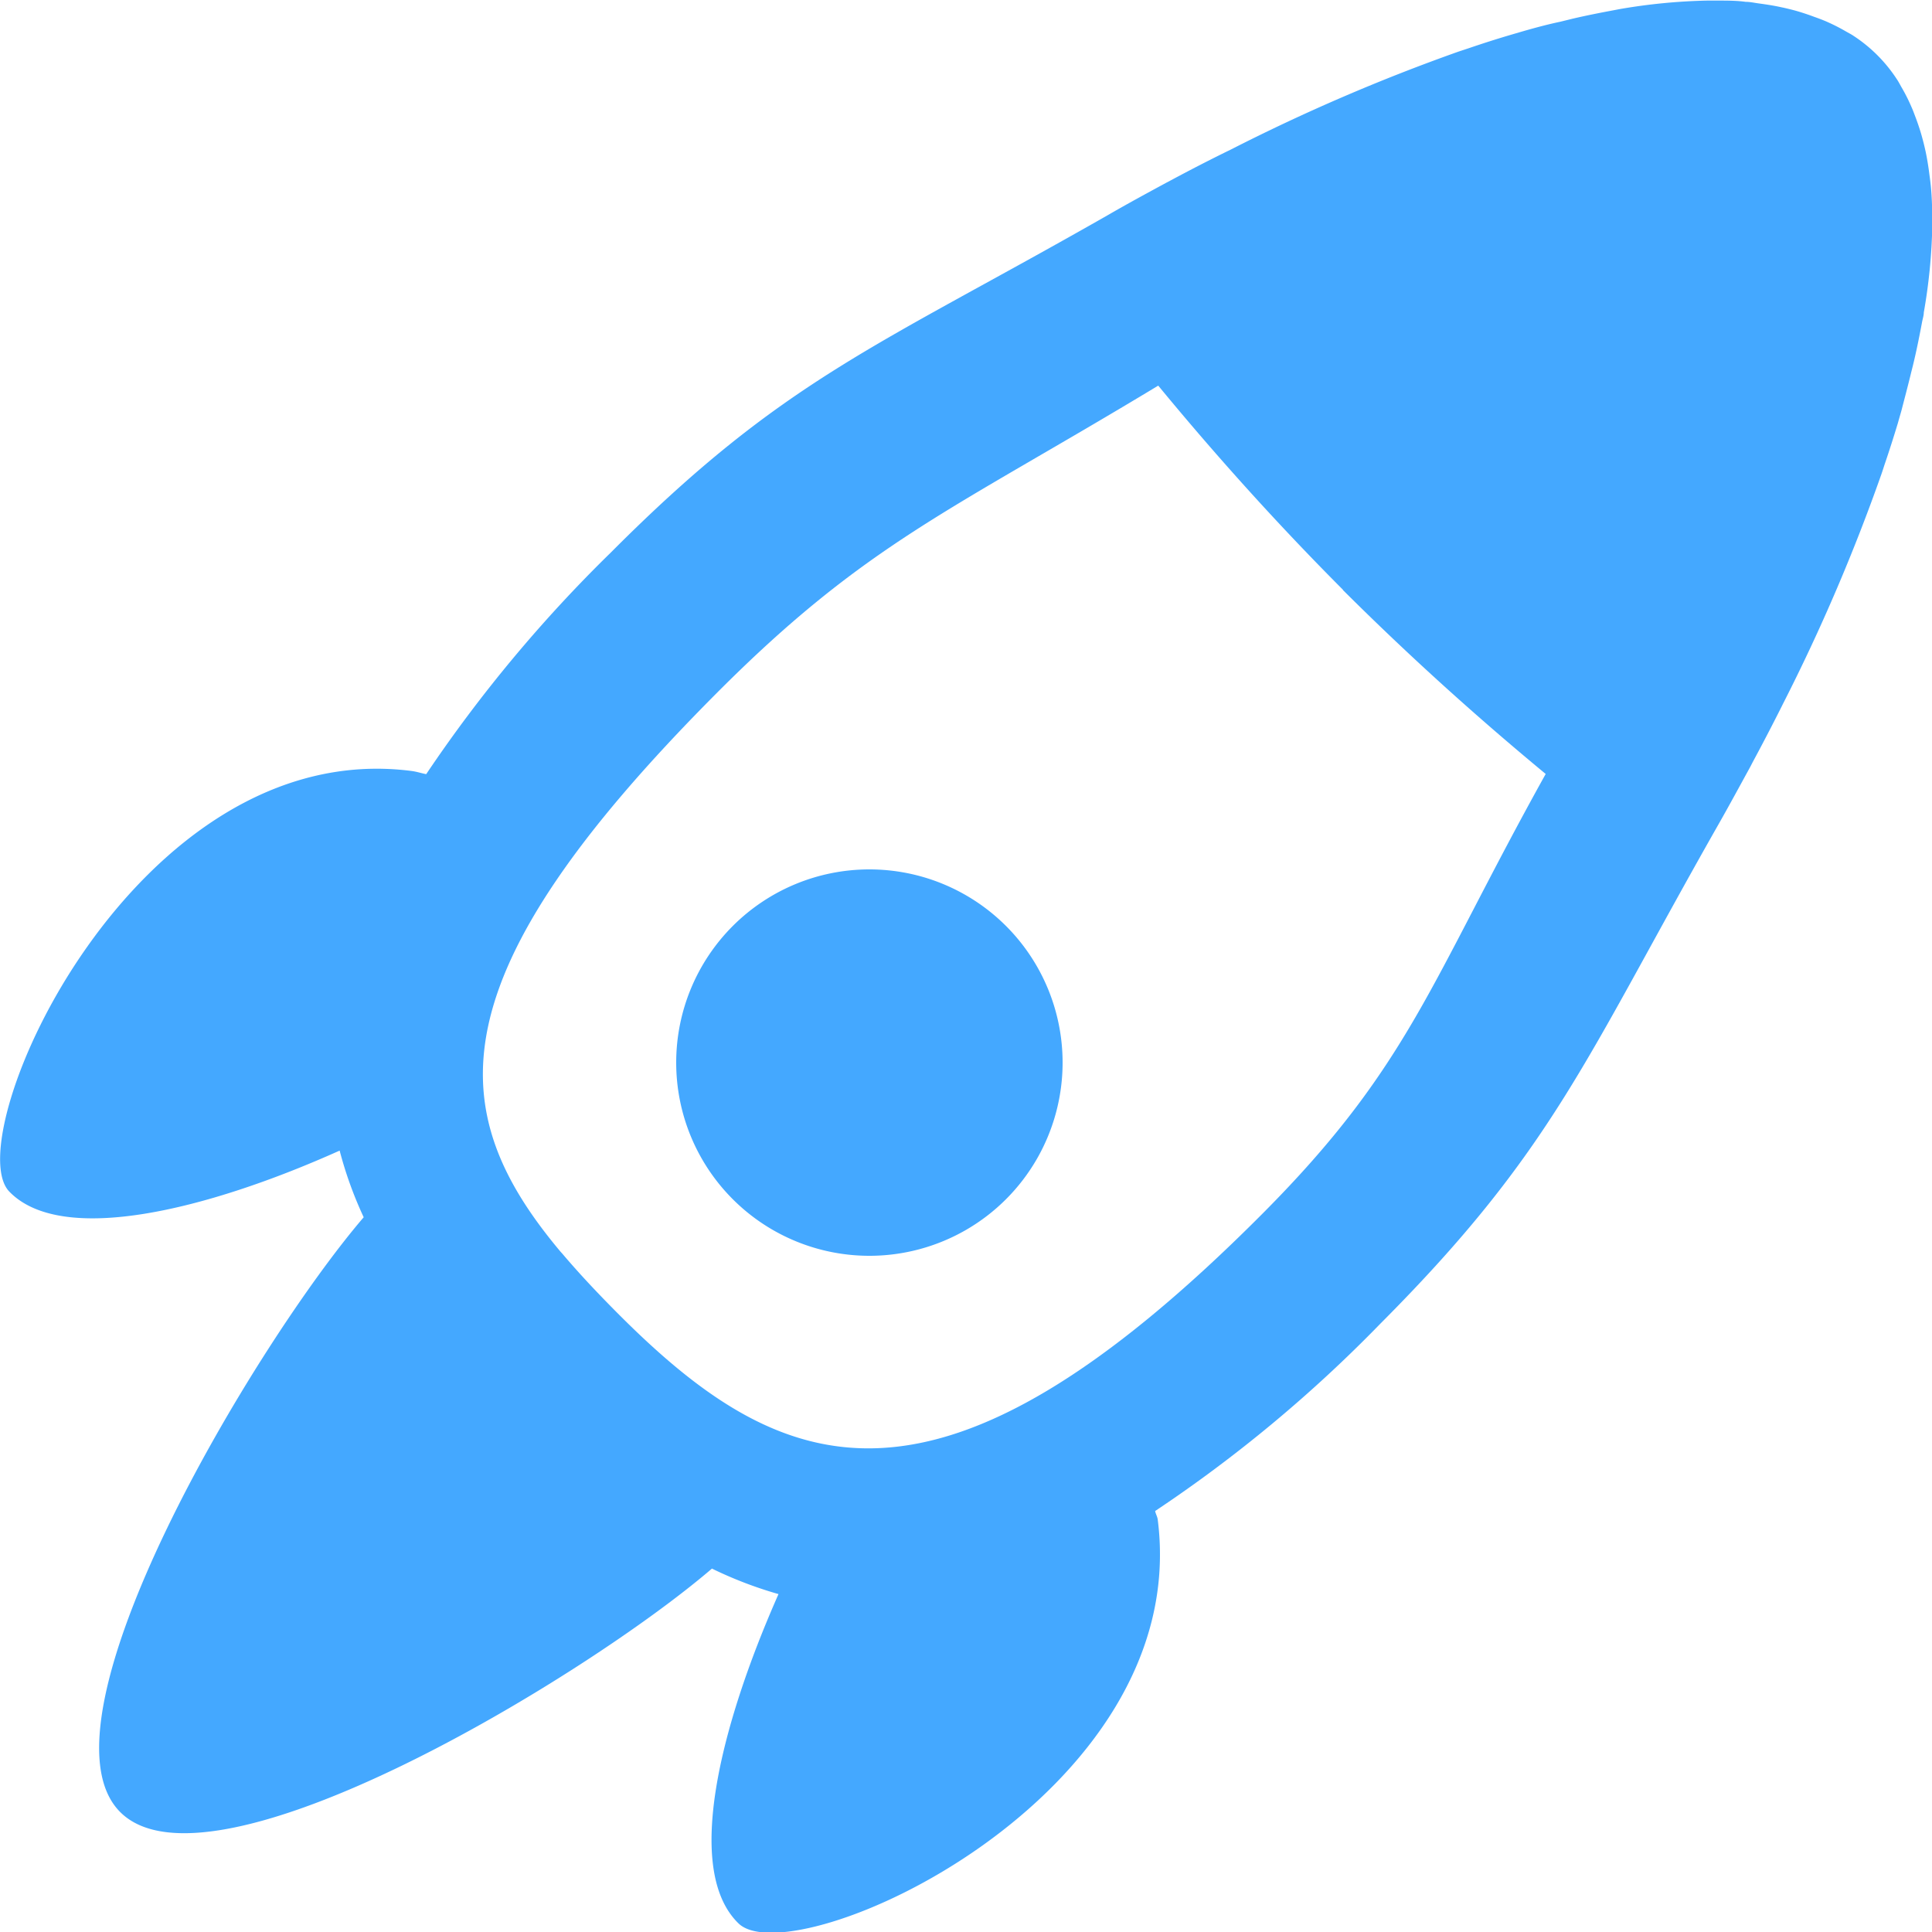 <svg xmlns="http://www.w3.org/2000/svg" width="20" height="20" viewBox="0 0 20 20">
  <defs>
    <style>
      .cls-1 {
        fill: #44a8ff;
        fill-rule: evenodd;
      }
    </style>
  </defs>
  <path id="technology_channel.svg" class="cls-1" d="M420.915,294.235c0,0.033-.012.066-0.018,0.1-0.024.128-.05,0.259-0.081,0.392-0.01.043-.021,0.087-0.032,0.13-0.031.129-.066,0.26-0.1,0.392-0.012.043-.025,0.086-0.037,0.13-0.043.142-.089,0.287-0.139,0.433-0.011.034-.021,0.066-0.033,0.1a19.5,19.5,0,0,1-1.012,2.363c-0.006.011-.011,0.022-0.017,0.034q-0.147.293-.305,0.586l-0.021.041c-0.11.2-.222,0.408-0.339,0.613h0c-1.37,2.411-1.7,3.357-3.491,5.153a14.347,14.347,0,0,1-2.332,1.94c0.006,0.033.023,0.056,0.027,0.09,0.367,2.884-3.775,4.728-4.34,4.179s-0.194-2.034.414-3.409a4.2,4.2,0,0,1-.689-0.264c-1.314,1.128-5.186,3.463-6.126,2.52s1.4-4.85,2.521-6.157a4.061,4.061,0,0,1-.249-0.69c-1.376.617-2.878,0.986-3.42,0.424s1.29-4.723,4.164-4.354c0.054,0.007.1,0.023,0.152,0.033a14.573,14.573,0,0,1,1.911-2.294c1.793-1.8,2.74-2.121,5.147-3.494h0c0.2-.116.407-0.228,0.61-0.338l0.042-.022q0.294-.158.583-0.3l0.037-.018a19.619,19.619,0,0,1,2.357-1.014l0.1-.033q0.219-.075.432-0.138l0.13-.038c0.132-.038.262-0.073,0.391-0.1l0.13-.032c0.133-.031.263-0.057,0.391-0.081l0.1-.019a6.029,6.029,0,0,1,.9-0.087c0.036,0,.07,0,0.106,0,0.1,0,.2,0,0.292.013,0.045,0,.089.01,0.133,0.016,0.081,0.011.16,0.023,0.236,0.04,0.045,0.009.088,0.02,0.131,0.031,0.073,0.02.142,0.043,0.209,0.068,0.04,0.014.08,0.029,0.118,0.045a2.024,2.024,0,0,1,.2.1c0.03,0.018.062,0.033,0.091,0.053a1.539,1.539,0,0,1,.447.448c0.02,0.029.035,0.061,0.053,0.091a1.835,1.835,0,0,1,.1.2c0.017,0.038.031,0.078,0.046,0.117,0.025,0.068.048,0.137,0.067,0.21,0.012,0.043.022,0.086,0.032,0.131q0.024,0.115.039,0.237c0.006,0.044.012,0.088,0.016,0.133,0.009,0.095.012,0.193,0.014,0.293,0,0.035,0,.07,0,0.106A5.788,5.788,0,0,1,420.915,294.235Zm-6.012,2.871c-0.689-.691-1.325-1.4-1.913-2.114-2.151,1.3-3.023,1.629-4.574,3.186-2.936,2.947-2.831,4.329-1.613,5.78,0.008,0.009.018,0.019,0.025,0.028,0.17,0.2.358,0.4,0.565,0.608,1.715,1.722,3.315,2.344,6.674-1.028,1.527-1.533,1.736-2.4,2.934-4.554C416.292,298.426,415.589,297.793,414.9,297.106ZM410,304a2,2,0,1,1,2-2A2,2,0,0,1,410,304Z" transform="translate(-401 -291)"/>
</svg>
